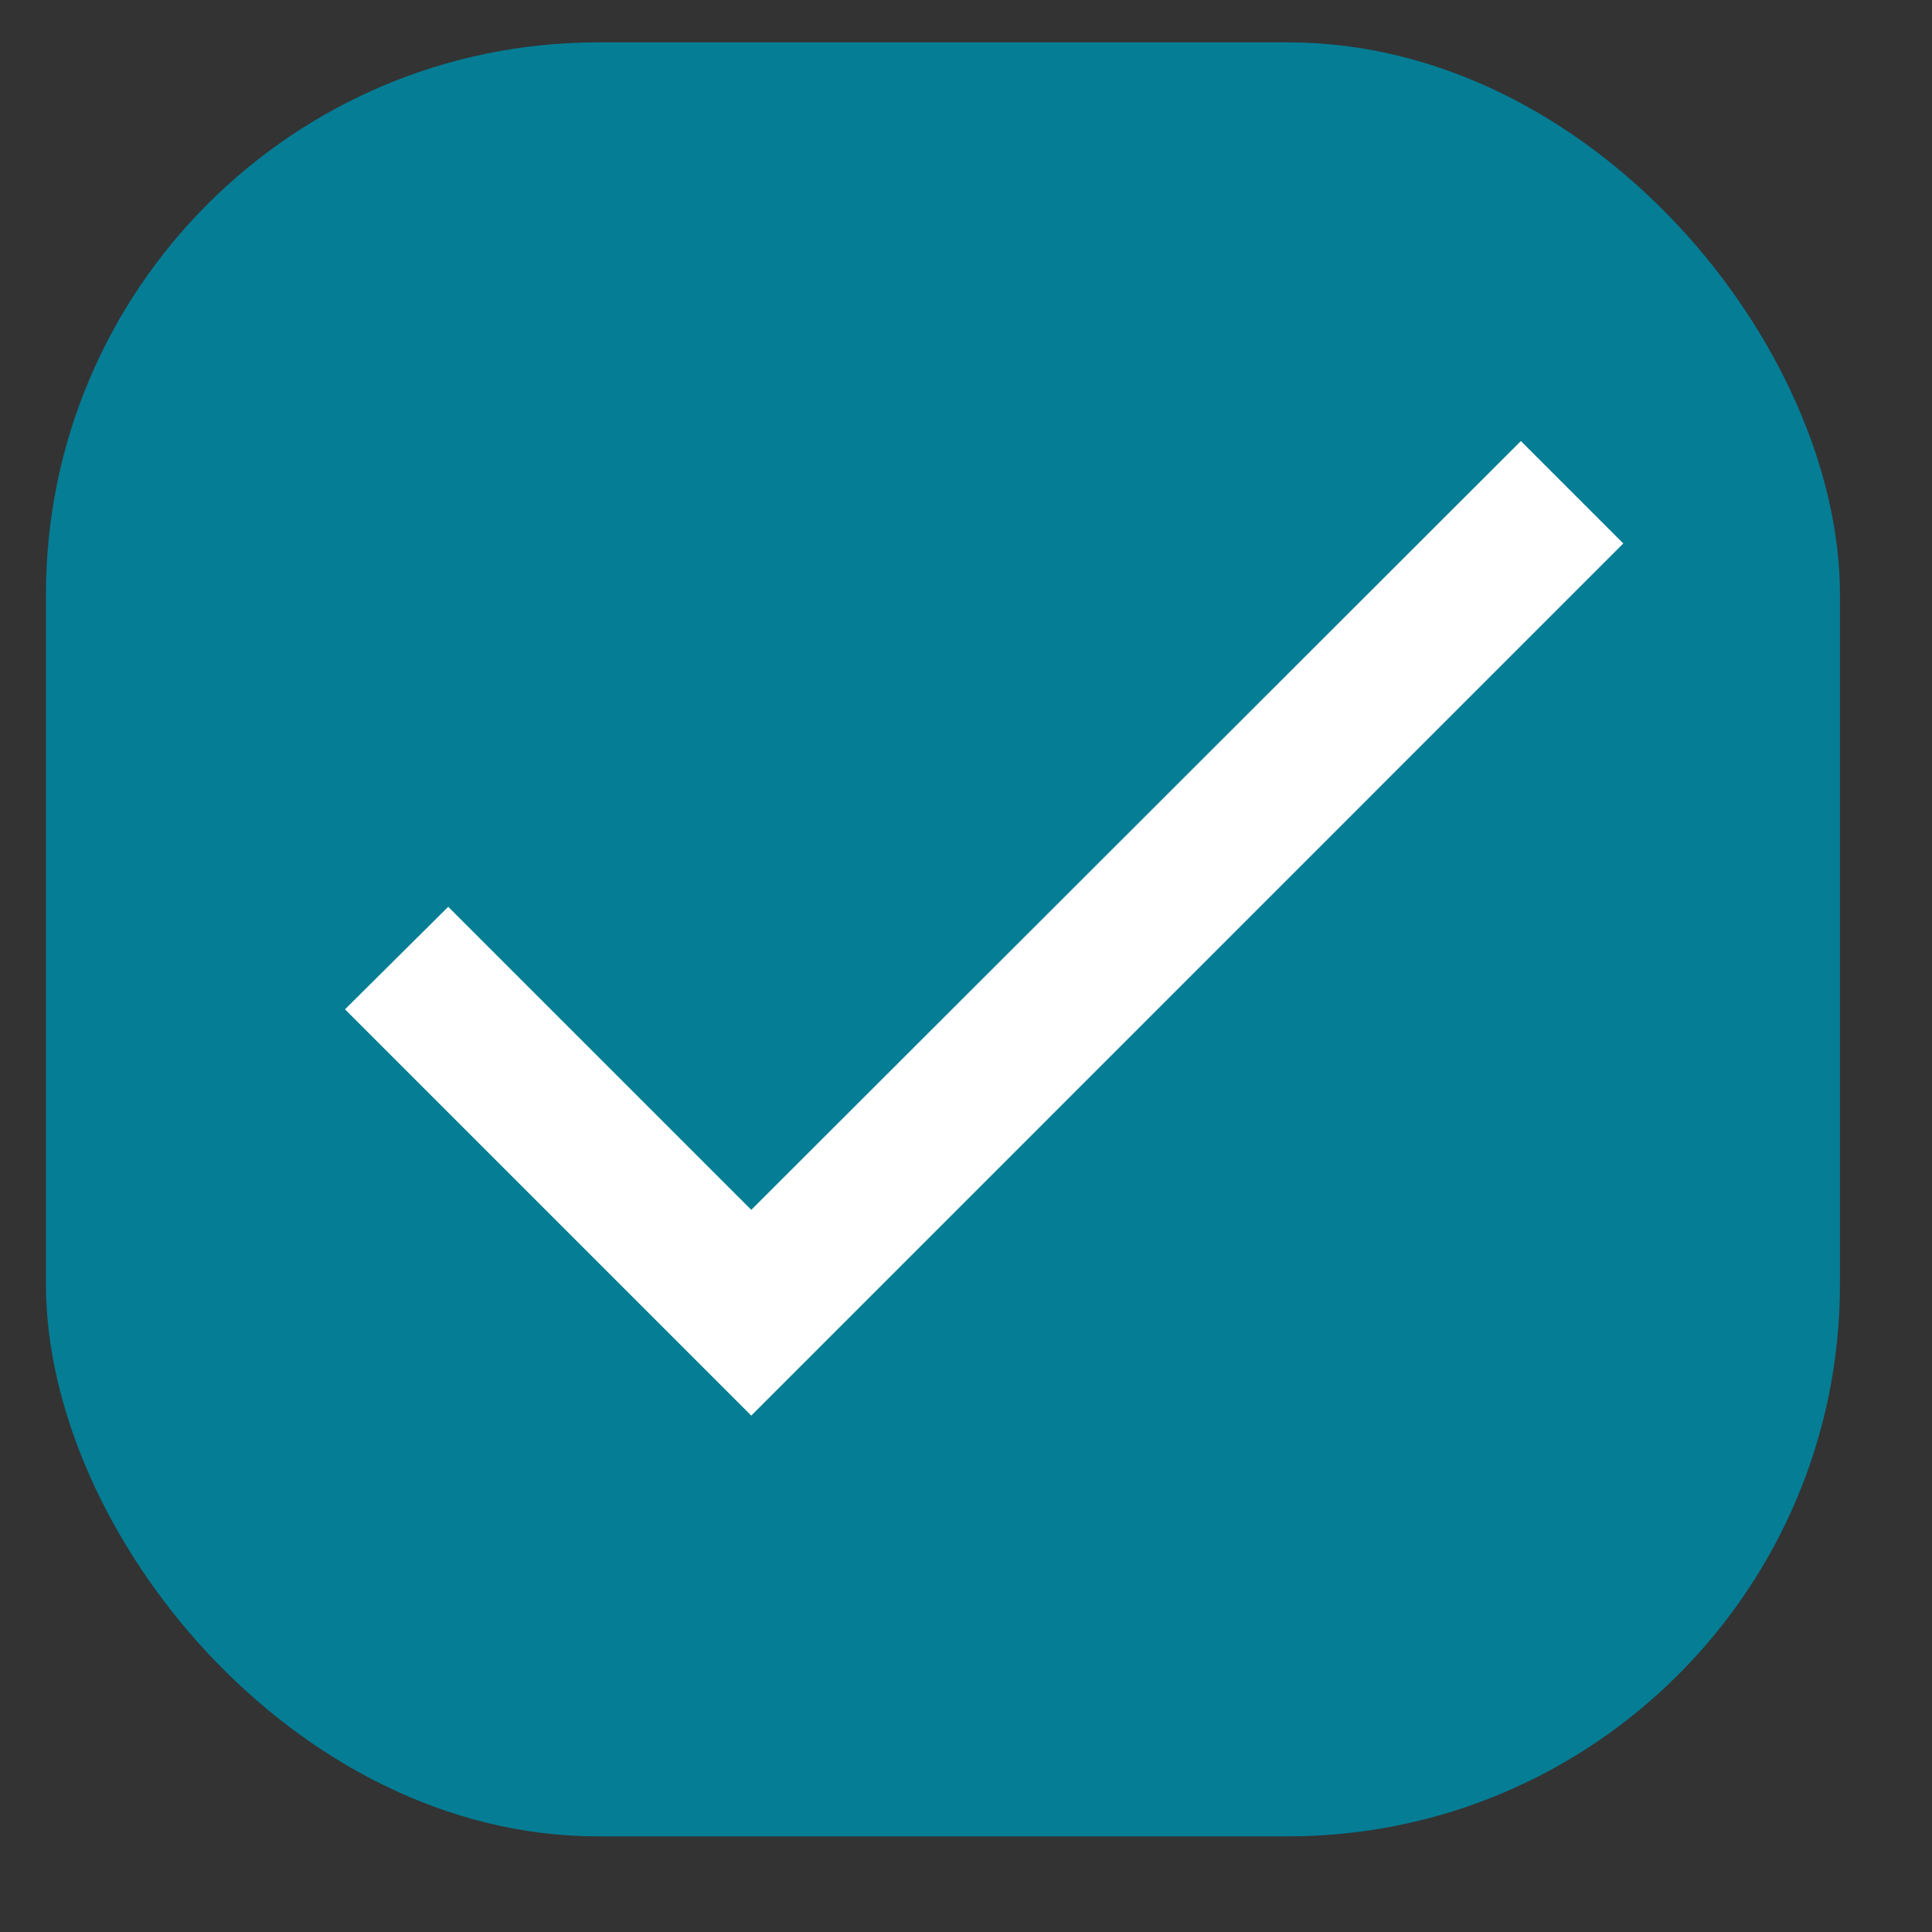 <?xml version="1.0" encoding="UTF-8" standalone="no"?><svg width='14' height='14' viewBox='0 0 14 14' fill='none' xmlns='http://www.w3.org/2000/svg'>
<rect x="0" y="0" width="14" height="14" fill="#333333" stroke="none"/>
<rect x='0.333' y='0.307' width='13' height='13' rx='4' fill='#047D95'/>
<path d='M5.444 8.767L3.248 6.571L2.5 7.314L5.444 10.258L11.763 3.938L11.021 3.196L5.444 8.767Z' fill='white'/>
</svg>
